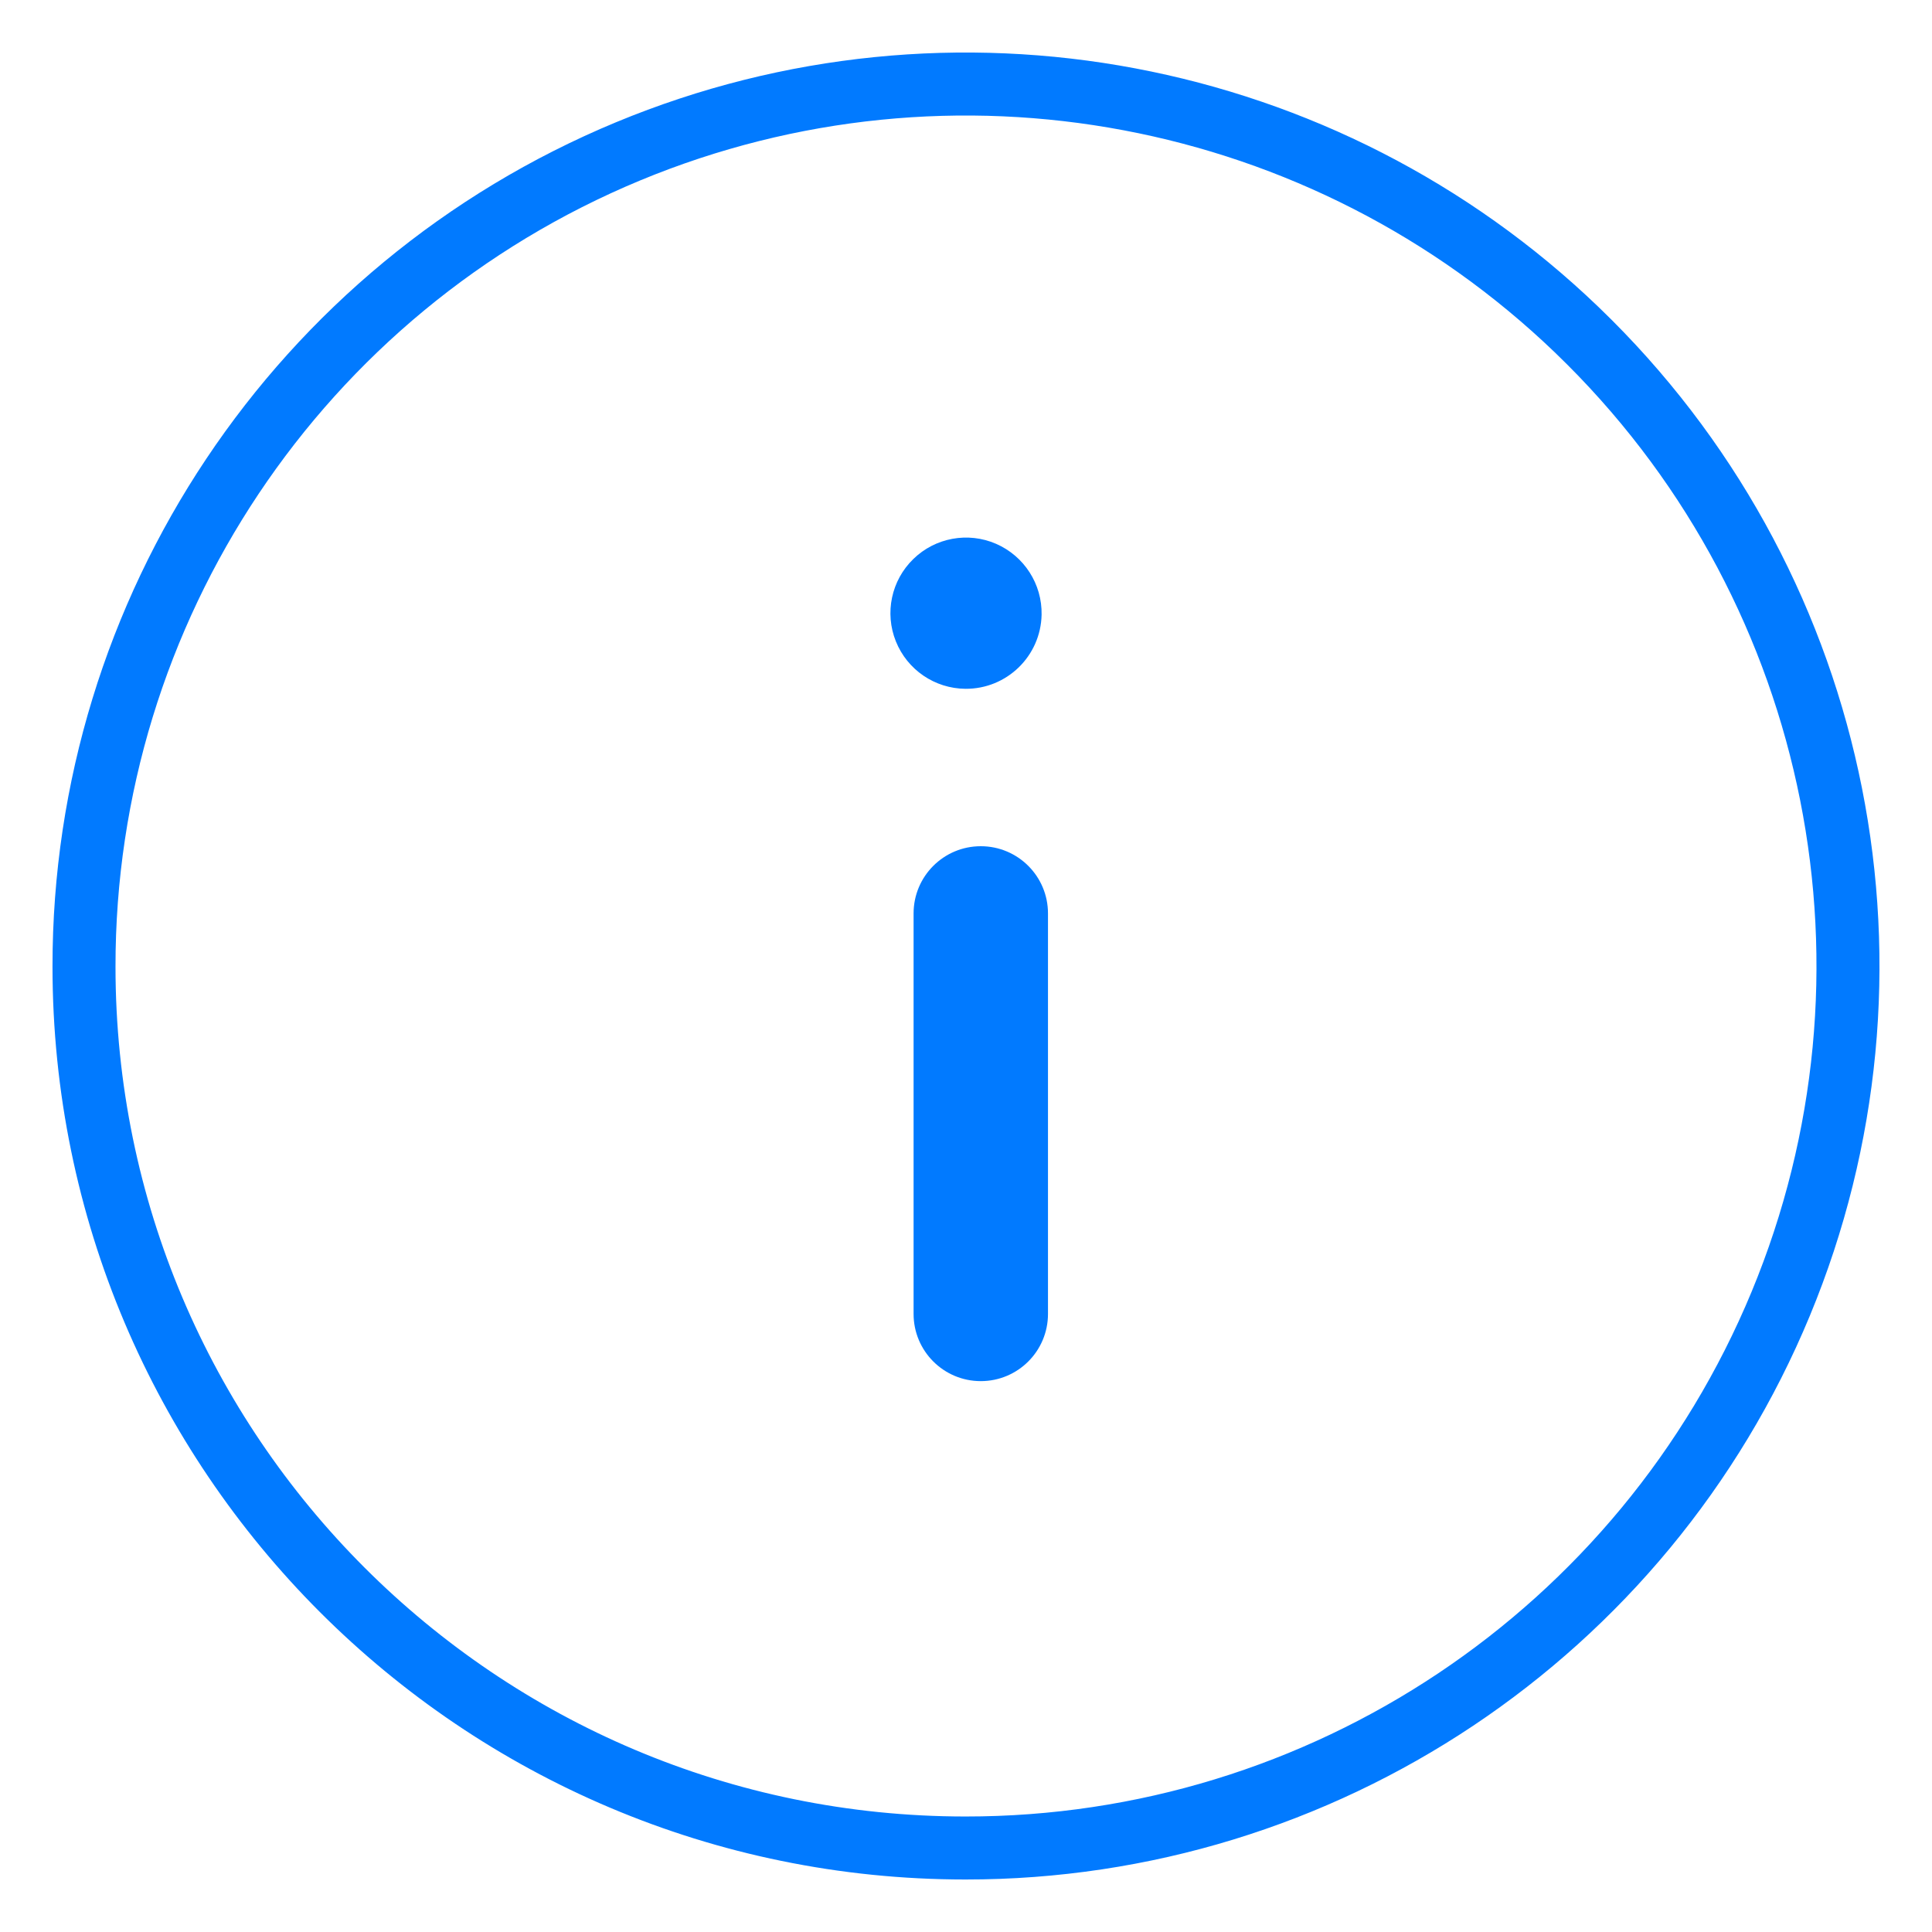 <?xml version="1.0" encoding="UTF-8"?>
<svg width="23px" height="23px" viewBox="0 0 23 23" version="1.1" xmlns="http://www.w3.org/2000/svg" xmlns:xlink="http://www.w3.org/1999/xlink">
    <title>icons/info</title>
    <g id="Page-1" stroke="none" stroke-width="1" fill="none" fill-rule="evenodd">
        <g id="הוספת-כרטיס-אשראי" transform="translate(-52, -205)">
            <g id="Group-2" transform="translate(43.5, 116)">
                <g id="icons/info" transform="translate(9.5, 90)">
                    <path d="M17.924,3.076 C20.928,6.079 21.826,10.597 20.199,14.521 C18.572,18.445 14.741,21.003 10.493,21 C4.698,20.999 0.001,16.302 0,10.507 C-0.003,6.259 2.555,2.428 6.479,0.801 C10.336,-0.798 14.768,0.042 17.77,2.925 L17.924,3.076 Z" id="Path" stroke="#017AFF" stroke-width="0.75" stroke-linecap="round" stroke-linejoin="round"></path>
                    <path d="M10.493,7.2 C10.128,7.197 9.801,6.974 9.665,6.635 C9.529,6.297 9.611,5.909 9.873,5.655 C10.134,5.4 10.524,5.329 10.858,5.474 C11.193,5.62 11.407,5.953 11.4,6.318 C11.39,6.811 10.985,7.204 10.493,7.2 L10.493,7.2 Z M10.676,9.074 C11.118,9.074 11.476,9.432 11.476,9.874 L11.476,14.642 C11.476,15.084 11.118,15.442 10.676,15.442 C10.234,15.442 9.876,15.084 9.876,14.642 L9.876,9.874 C9.876,9.432 10.234,9.074 10.676,9.074 Z" id="Combined-Shape" fill="#017AFF"></path>
                </g>
            </g>
        </g>
    </g>
</svg>